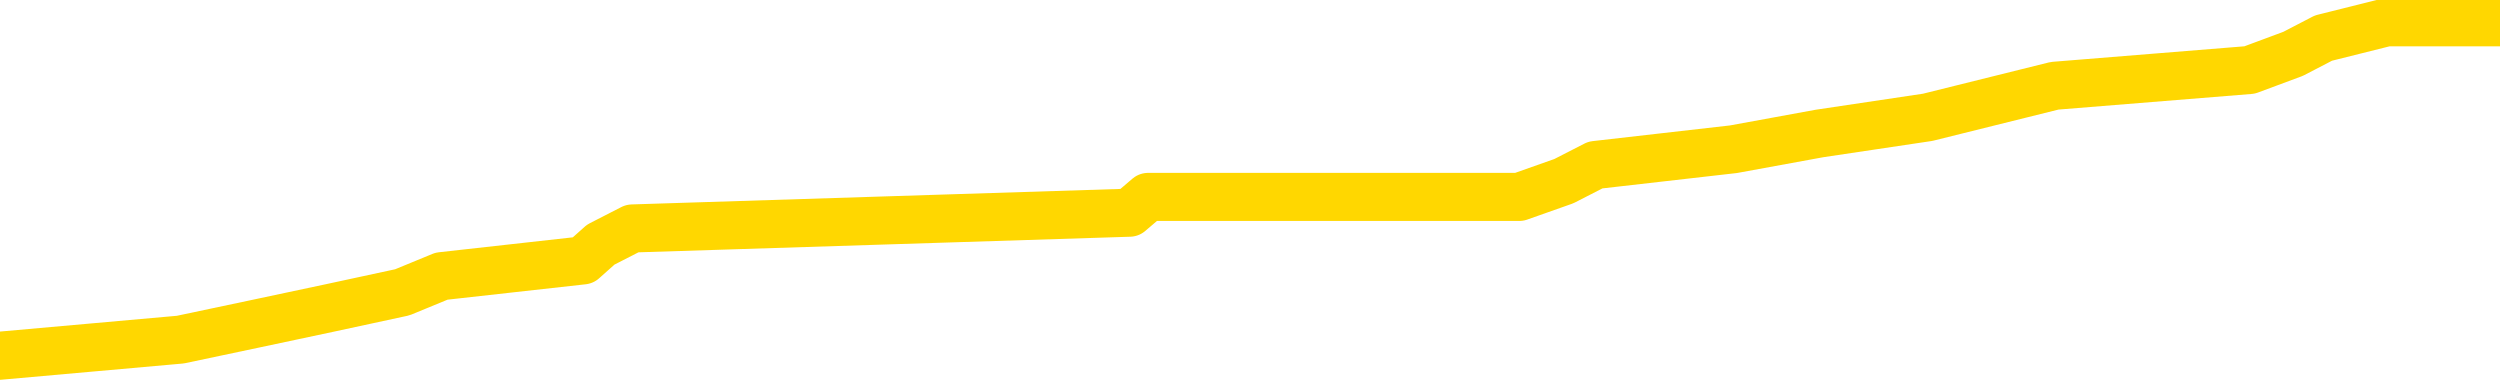 <svg xmlns="http://www.w3.org/2000/svg" version="1.1" viewBox="0 0 6500 1000">
	<path fill="none" stroke="gold" stroke-width="125" stroke-linecap="round" stroke-linejoin="round" d="M0 36309  L-203509 36309 L-203325 36267 L-202834 36185 L-202541 36144 L-202230 36061 L-201995 36020 L-201942 35937 L-201882 35855 L-201729 35813 L-201689 35731 L-201556 35689 L-201264 35648 L-200723 35648 L-200113 35607 L-200065 35607 L-199425 35566 L-199391 35566 L-198866 35566 L-198733 35524 L-198343 35442 L-198015 35359 L-197898 35277 L-197686 35194 L-196970 35194 L-196400 35153 L-196292 35153 L-196118 35111 L-195896 35029 L-195495 34988 L-195469 34905 L-194541 34822 L-194454 34740 L-194372 34657 L-194301 34575 L-194004 34533 L-193852 34451 L-191962 34492 L-191861 34492 L-191599 34492 L-191305 34533 L-191164 34451 L-190915 34451 L-190879 34409 L-190721 34368 L-190258 34286 L-190005 34244 L-189792 34162 L-189541 34120 L-189192 34079 L-188265 33997 L-188171 33914 L-187760 33873 L-186589 33790 L-185400 33749 L-185308 33666 L-185281 33584 L-185015 33501 L-184716 33419 L-184587 33336 L-184549 33253 L-183735 33253 L-183351 33295 L-182290 33336 L-182229 33336 L-181964 34162 L-181493 34946 L-181300 35731 L-181037 36515 L-180700 36474 L-180564 36433 L-180109 36391 L-179365 36350 L-179348 36309 L-179183 36226 L-179115 36226 L-178598 36185 L-177570 36185 L-177374 36144 L-176885 36102 L-176523 36061 L-176114 36061 L-175729 36102 L-174025 36102 L-173927 36102 L-173855 36102 L-173794 36102 L-173610 36061 L-173273 36061 L-172633 36020 L-172556 35978 L-172494 35978 L-172308 35937 L-172228 35937 L-172051 35896 L-172032 35855 L-171802 35855 L-171414 35813 L-170526 35813 L-170486 35772 L-170398 35731 L-170371 35648 L-169362 35607 L-169213 35524 L-169189 35483 L-169056 35442 L-169016 35400 L-167758 35359 L-167700 35359 L-167160 35318 L-167107 35318 L-167061 35318 L-166666 35277 L-166526 35235 L-166326 35194 L-166180 35194 L-166015 35194 L-165738 35235 L-165380 35235 L-164827 35194 L-164182 35153 L-163923 35070 L-163770 35029 L-163369 34988 L-163329 34946 L-163208 34905 L-163146 34946 L-163132 34946 L-163038 34946 L-162745 34905 L-162594 34740 L-162264 34657 L-162186 34575 L-162110 34533 L-161883 34409 L-161817 34327 L-161589 34244 L-161537 34162 L-161372 34120 L-160366 34079 L-160183 34038 L-159632 33997 L-159239 33914 L-158841 33873 L-157991 33790 L-157913 33749 L-157334 33708 L-156893 33708 L-156652 33666 L-156494 33666 L-156094 33584 L-156073 33584 L-155628 33542 L-155223 33501 L-155087 33419 L-154912 33336 L-154775 33253 L-154525 33171 L-153525 33130 L-153443 33088 L-153308 33047 L-153269 33006 L-152379 32964 L-152163 32923 L-151720 32882 L-151603 32841 L-151546 32799 L-150870 32799 L-150769 32758 L-150740 32758 L-149399 32717 L-148993 32675 L-148953 32634 L-148025 32593 L-147927 32552 L-147794 32510 L-147390 32469 L-147364 32428 L-147271 32386 L-147054 32345 L-146643 32263 L-145490 32180 L-145198 32097 L-145169 32015 L-144561 31973 L-144311 31891 L-144291 31850 L-143362 31808 L-143311 31726 L-143188 31684 L-143171 31602 L-143015 31561 L-142840 31478 L-142703 31437 L-142647 31395 L-142539 31354 L-142453 31313 L-142220 31272 L-142145 31230 L-141837 31189 L-141719 31148 L-141549 31106 L-141458 31065 L-141355 31065 L-141332 31024 L-141255 31024 L-141157 30941 L-140790 30900 L-140686 30859 L-140182 30817 L-139730 30776 L-139692 30735 L-139668 30694 L-139627 30652 L-139499 30611 L-139398 30570 L-138956 30528 L-138674 30487 L-138082 30446 L-137951 30405 L-137677 30322 L-137524 30281 L-137371 30239 L-137286 30157 L-137208 30116 L-137022 30074 L-136971 30074 L-136944 30033 L-136864 29992 L-136841 29950 L-136558 29868 L-135954 29785 L-134959 29744 L-134661 29703 L-133927 29661 L-133682 29620 L-133592 29579 L-133015 29537 L-132317 29496 L-131564 29455 L-131246 29414 L-130863 29331 L-130786 29290 L-130152 29248 L-129966 29207 L-129878 29207 L-129749 29207 L-129436 29166 L-129387 29125 L-129244 29083 L-129223 29042 L-128255 29001 L-127710 28959 L-127231 28959 L-127170 28959 L-126847 28959 L-126825 28918 L-126763 28918 L-126553 28877 L-126476 28836 L-126421 28794 L-126399 28753 L-126360 28712 L-126344 28670 L-125587 28629 L-125570 28588 L-124771 28547 L-124618 28505 L-123713 28464 L-123207 28423 L-122977 28340 L-122936 28340 L-122821 28299 L-122645 28258 L-121890 28299 L-121755 28258 L-121591 28216 L-121273 28175 L-121097 28092 L-120075 28010 L-120052 27927 L-119800 27886 L-119587 27803 L-118953 27762 L-118716 27680 L-118683 27597 L-118505 27514 L-118425 27432 L-118335 27390 L-118270 27308 L-117830 27225 L-117807 27184 L-117266 27143 L-117010 27101 L-116515 27060 L-115638 27019 L-115601 26978 L-115549 26936 L-115507 26895 L-115390 26854 L-115114 26812 L-114907 26730 L-114709 26647 L-114686 26565 L-114636 26482 L-114597 26441 L-114519 26400 L-113921 26317 L-113861 26276 L-113758 26234 L-113604 26193 L-112972 26152 L-112291 26111 L-111988 26028 L-111641 25987 L-111444 25945 L-111396 25863 L-111075 25822 L-110448 25780 L-110301 25739 L-110265 25698 L-110207 25656 L-110130 25574 L-109889 25574 L-109801 25533 L-109706 25491 L-109413 25450 L-109278 25409 L-109218 25367 L-109181 25285 L-108909 25285 L-107903 25244 L-107727 25202 L-107677 25202 L-107384 25161 L-107192 25078 L-106859 25037 L-106352 24996 L-105790 24913 L-105775 24831 L-105758 24789 L-105658 24707 L-105543 24624 L-105504 24542 L-105467 24500 L-105401 24500 L-105373 24459 L-105234 24500 L-104941 24500 L-104891 24500 L-104786 24500 L-104521 24459 L-104056 24418 L-103912 24418 L-103857 24335 L-103800 24294 L-103609 24253 L-103244 24211 L-103030 24211 L-102835 24211 L-102777 24211 L-102718 24129 L-102564 24087 L-102295 24046 L-101865 24253 L-101849 24253 L-101772 24211 L-101708 24170 L-101578 23881 L-101555 23840 L-101271 23798 L-101223 23757 L-101169 23716 L-100706 23675 L-100667 23675 L-100627 23633 L-100436 23592 L-99956 23551 L-99469 23509 L-99453 23468 L-99415 23427 L-99158 23386 L-99081 23303 L-98851 23262 L-98835 23179 L-98540 23097 L-98098 23055 L-97651 23014 L-97147 22973 L-96993 22931 L-96706 22890 L-96666 22808 L-96335 22766 L-96113 22725 L-95596 22642 L-95520 22601 L-95272 22518 L-95078 22436 L-95018 22395 L-94242 22353 L-94168 22353 L-93937 22312 L-93920 22312 L-93859 22271 L-93663 22229 L-93199 22229 L-93176 22188 L-93046 22188 L-91745 22188 L-91728 22188 L-91651 22147 L-91558 22147 L-91340 22147 L-91188 22106 L-91010 22147 L-90956 22188 L-90669 22229 L-90629 22229 L-90260 22229 L-89819 22229 L-89636 22229 L-89315 22188 L-89020 22188 L-88574 22106 L-88502 22064 L-88040 21982 L-87602 21940 L-87420 21899 L-85966 21817 L-85834 21775 L-85377 21693 L-85151 21651 L-84764 21569 L-84248 21486 L-83294 21404 L-82500 21321 L-81825 21280 L-81400 21197 L-81089 21156 L-80859 21032 L-80175 20908 L-80162 20784 L-79952 20619 L-79930 20578 L-79756 20495 L-78806 20454 L-78538 20372 L-77723 20330 L-77412 20248 L-77374 20206 L-77317 20124 L-76700 20082 L-76062 20000 L-74436 19959 L-73763 19917 L-73121 19917 L-73043 19917 L-72987 19917 L-72951 19917 L-72923 19876 L-72811 19793 L-72793 19752 L-72770 19711 L-72617 19670 L-72563 19587 L-72485 19546 L-72366 19504 L-72268 19463 L-72151 19422 L-71881 19339 L-71612 19298 L-71594 19215 L-71394 19174 L-71247 19092 L-71021 19050 L-70887 19009 L-70578 18968 L-70518 18926 L-70165 18844 L-69816 18803 L-69715 18761 L-69651 18679 L-69591 18637 L-69207 18555 L-68826 18514 L-68721 18472 L-68461 18431 L-68190 18348 L-68031 18307 L-67998 18266 L-67936 18225 L-67795 18183 L-67611 18142 L-67567 18101 L-67279 18101 L-67262 18059 L-67029 18059 L-66968 18018 L-66930 18018 L-66350 17977 L-66216 17936 L-66193 17770 L-66175 17481 L-66157 17151 L-66141 16821 L-66117 16490 L-66101 16243 L-66080 15954 L-66063 15665 L-66040 15500 L-66023 15334 L-66001 15210 L-65985 15128 L-65936 15004 L-65863 14880 L-65829 14674 L-65805 14509 L-65769 14343 L-65728 14178 L-65691 14096 L-65675 13931 L-65651 13807 L-65614 13724 L-65597 13600 L-65574 13518 L-65556 13435 L-65538 13353 L-65522 13270 L-65492 13146 L-65466 13022 L-65421 12981 L-65405 12898 L-65363 12857 L-65315 12774 L-65244 12692 L-65229 12609 L-65213 12527 L-65150 12485 L-65111 12444 L-65072 12403 L-64906 12362 L-64841 12320 L-64825 12279 L-64781 12196 L-64722 12155 L-64510 12114 L-64476 12073 L-64434 12031 L-64356 11990 L-63818 11949 L-63740 11907 L-63636 11825 L-63547 11784 L-63371 11742 L-63020 11701 L-62865 11660 L-62427 11618 L-62270 11577 L-62140 11536 L-61436 11453 L-61235 11412 L-60275 11329 L-59792 11288 L-59693 11288 L-59601 11247 L-59356 11206 L-59283 11164 L-58840 11082 L-58744 11040 L-58729 10999 L-58713 10958 L-58688 10917 L-58222 10875 L-58005 10834 L-57865 10793 L-57572 10751 L-57483 10710 L-57442 10669 L-57412 10627 L-57239 10586 L-57180 10545 L-57104 10504 L-57024 10462 L-56954 10462 L-56645 10421 L-56559 10380 L-56346 10338 L-56311 10297 L-55627 10256 L-55528 10215 L-55323 10173 L-55277 10132 L-54998 10091 L-54936 10049 L-54919 9967 L-54841 9926 L-54533 9843 L-54509 9802 L-54455 9719 L-54432 9678 L-54310 9637 L-54174 9554 L-53930 9513 L-53804 9513 L-53157 9471 L-53141 9471 L-53116 9471 L-52936 9389 L-52860 9348 L-52768 9306 L-52341 9265 L-51924 9224 L-51531 9141 L-51453 9100 L-51434 9059 L-51071 9017 L-50834 8976 L-50606 8935 L-50293 8893 L-50215 8852 L-50134 8770 L-49956 8687 L-49941 8646 L-49675 8563 L-49595 8522 L-49365 8481 L-49139 8439 L-48823 8439 L-48648 8398 L-48287 8398 L-47895 8357 L-47826 8274 L-47762 8233 L-47622 8150 L-47570 8109 L-47468 8026 L-46966 7985 L-46769 7944 L-46522 7902 L-46337 7861 L-46037 7820 L-45961 7779 L-45795 7696 L-44911 7655 L-44882 7572 L-44759 7490 L-44180 7448 L-44103 7407 L-43389 7407 L-43077 7407 L-42864 7407 L-42847 7407 L-42461 7407 L-41936 7324 L-41490 7283 L-41160 7242 L-41007 7201 L-40681 7201 L-40503 7159 L-40422 7159 L-40215 7077 L-40040 7035 L-39111 6994 L-38222 6953 L-38182 6912 L-37954 6912 L-37575 6870 L-36788 6829 L-36553 6788 L-36477 6746 L-36120 6705 L-35548 6623 L-35281 6581 L-34895 6540 L-34791 6540 L-34621 6540 L-34003 6540 L-33792 6540 L-33484 6540 L-33431 6499 L-33303 6457 L-33250 6416 L-33131 6375 L-32795 6292 L-31835 6251 L-31704 6168 L-31502 6127 L-30871 6086 L-30560 6045 L-30146 6003 L-30118 5962 L-29973 5921 L-29553 5879 L-28220 5879 L-28173 5838 L-28045 5755 L-28028 5714 L-27450 5632 L-27244 5590 L-27215 5549 L-27174 5508 L-27117 5466 L-27079 5425 L-27001 5384 L-26858 5343 L-26403 5301 L-26285 5260 L-26000 5219 L-25627 5177 L-25531 5136 L-25204 5095 L-24850 5054 L-24680 5012 L-24632 4971 L-24523 4930 L-24434 4888 L-24407 4847 L-24330 4765 L-24027 4723 L-23993 4641 L-23921 4599 L-23553 4558 L-23218 4517 L-23137 4517 L-22917 4476 L-22746 4434 L-22718 4393 L-22221 4352 L-21672 4269 L-20791 4228 L-20693 4145 L-20616 4104 L-20341 4063 L-20094 3980 L-20020 3939 L-19959 3856 L-19840 3815 L-19797 3774 L-19687 3732 L-19610 3650 L-18910 3609 L-18664 3567 L-18625 3526 L-18468 3485 L-17869 3485 L-17642 3485 L-17550 3485 L-17075 3485 L-16478 3402 L-15958 3361 L-15937 3319 L-15791 3278 L-15471 3278 L-14930 3278 L-14698 3278 L-14527 3278 L-14041 3237 L-13813 3196 L-13728 3154 L-13382 3113 L-13056 3113 L-12533 3072 L-12206 3030 L-11605 2989 L-11407 2907 L-11356 2865 L-11315 2824 L-11034 2783 L-10349 2700 L-10039 2659 L-10014 2576 L-9823 2535 L-9600 2494 L-9514 2452 L-8851 2370 L-8826 2329 L-8604 2246 L-8274 2205 L-7922 2122 L-7718 2081 L-7485 1998 L-7227 1957 L-7038 1874 L-6991 1833 L-6763 1792 L-6729 1751 L-6572 1709 L-6358 1668 L-6185 1627 L-6094 1585 L-5816 1544 L-5573 1503 L-5257 1462 L-4831 1462 L-4794 1462 L-4310 1462 L-4077 1462 L-3865 1420 L-3639 1379 L-3089 1379 L-2842 1338 L-2008 1338 L-1952 1296 L-1930 1255 L-1772 1214 L-1311 1172 L-1270 1131 L-930 1049 L-797 1007 L-574 966 L-2 925 L469 883 L663 842 L856 801 L1046 760 L1148 718 L1516 677 L1562 636 L1644 594 L2937 553 L2985 512 L3254 512 L3399 512 L3950 512 L4066 471 L4148 429 L4507 388 L4731 347 L5012 305 L5342 223 L5849 182 L5962 140 L6041 99 L6205 58 L6500 58" />
</svg>
